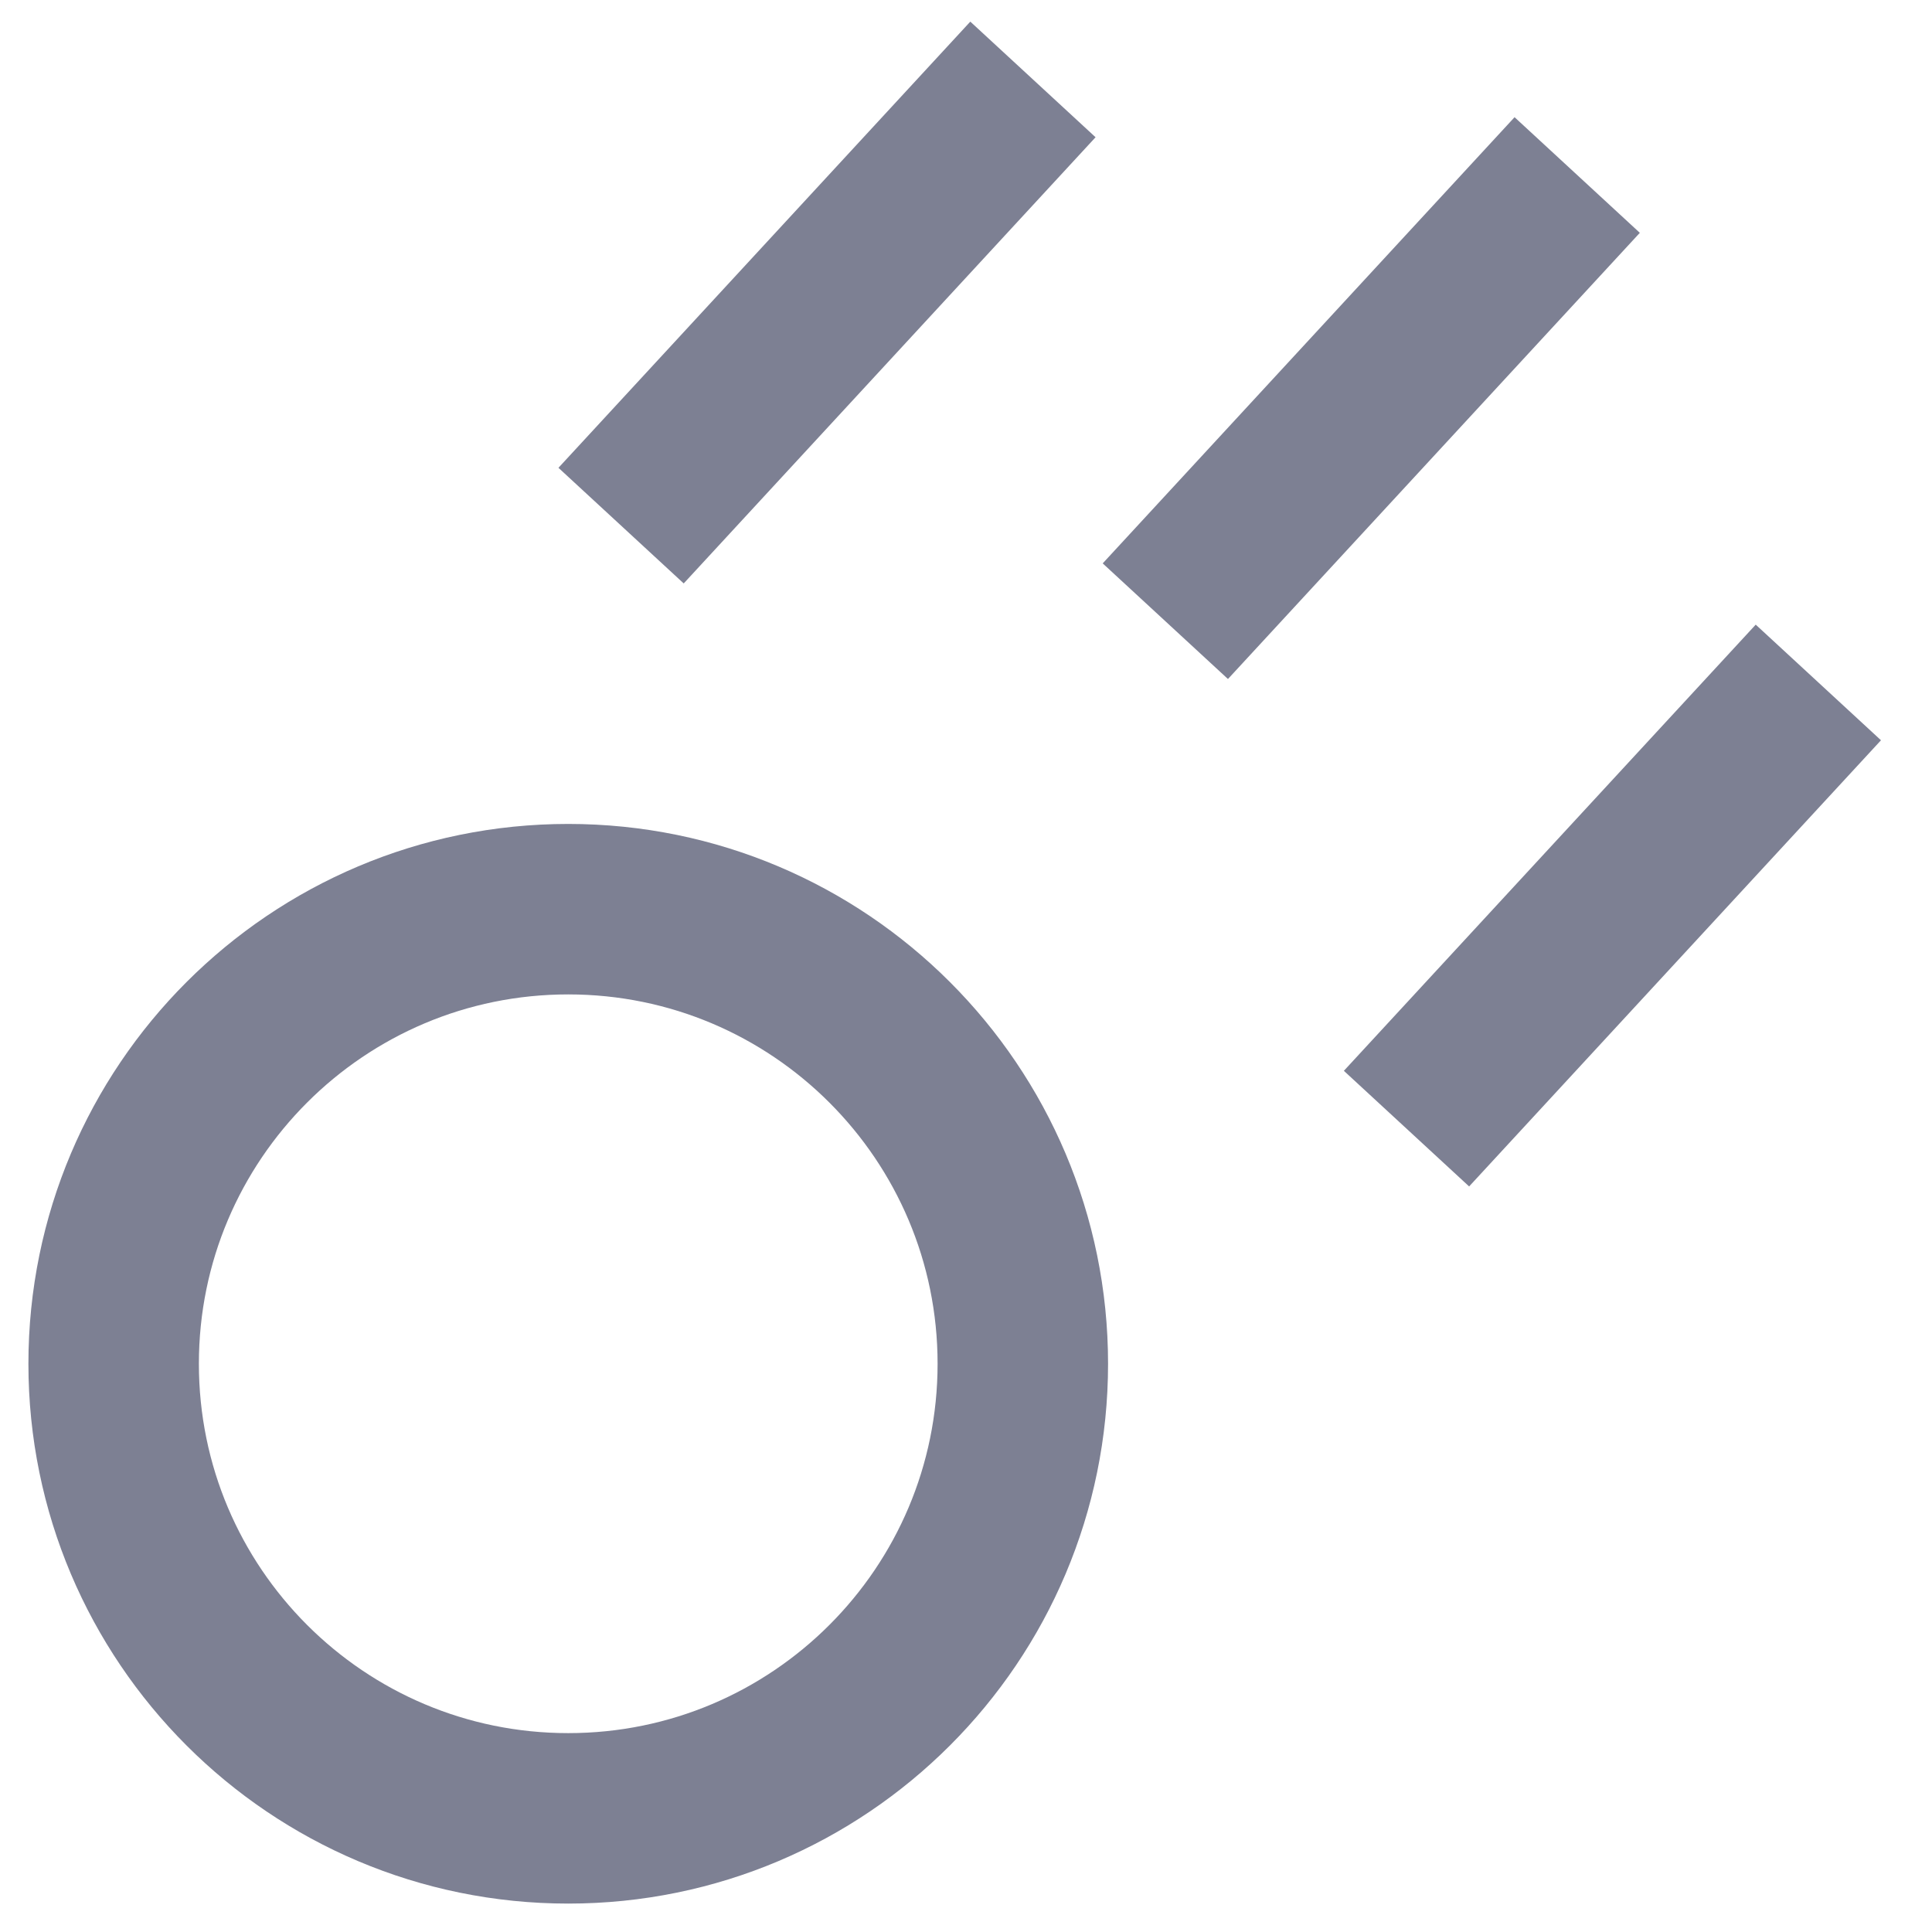<svg width="17" height="17" viewBox="0 0 17 17" fill="none" xmlns="http://www.w3.org/2000/svg">
<path d="M5 16C7.209 16 9 14.209 9 12C9 9.791 7.209 8 5 8C2.791 8 1 9.791 1 12C1 14.209 2.791 16 5 16Z" stroke="#7D8093" stroke-width="1.5" stroke-miterlimit="10"/>
<path d="M5.465 4.625L9.089 0.699" stroke="#7D8093" stroke-width="1.5" stroke-miterlimit="10"/>
<path d="M12.376 9.931L16 6.005" stroke="#7D8093" stroke-width="1.5" stroke-miterlimit="10"/>
<path d="M10.254 5.466L13.878 1.54" stroke="#7D8093" stroke-width="1.5" stroke-miterlimit="10"/>
</svg>
